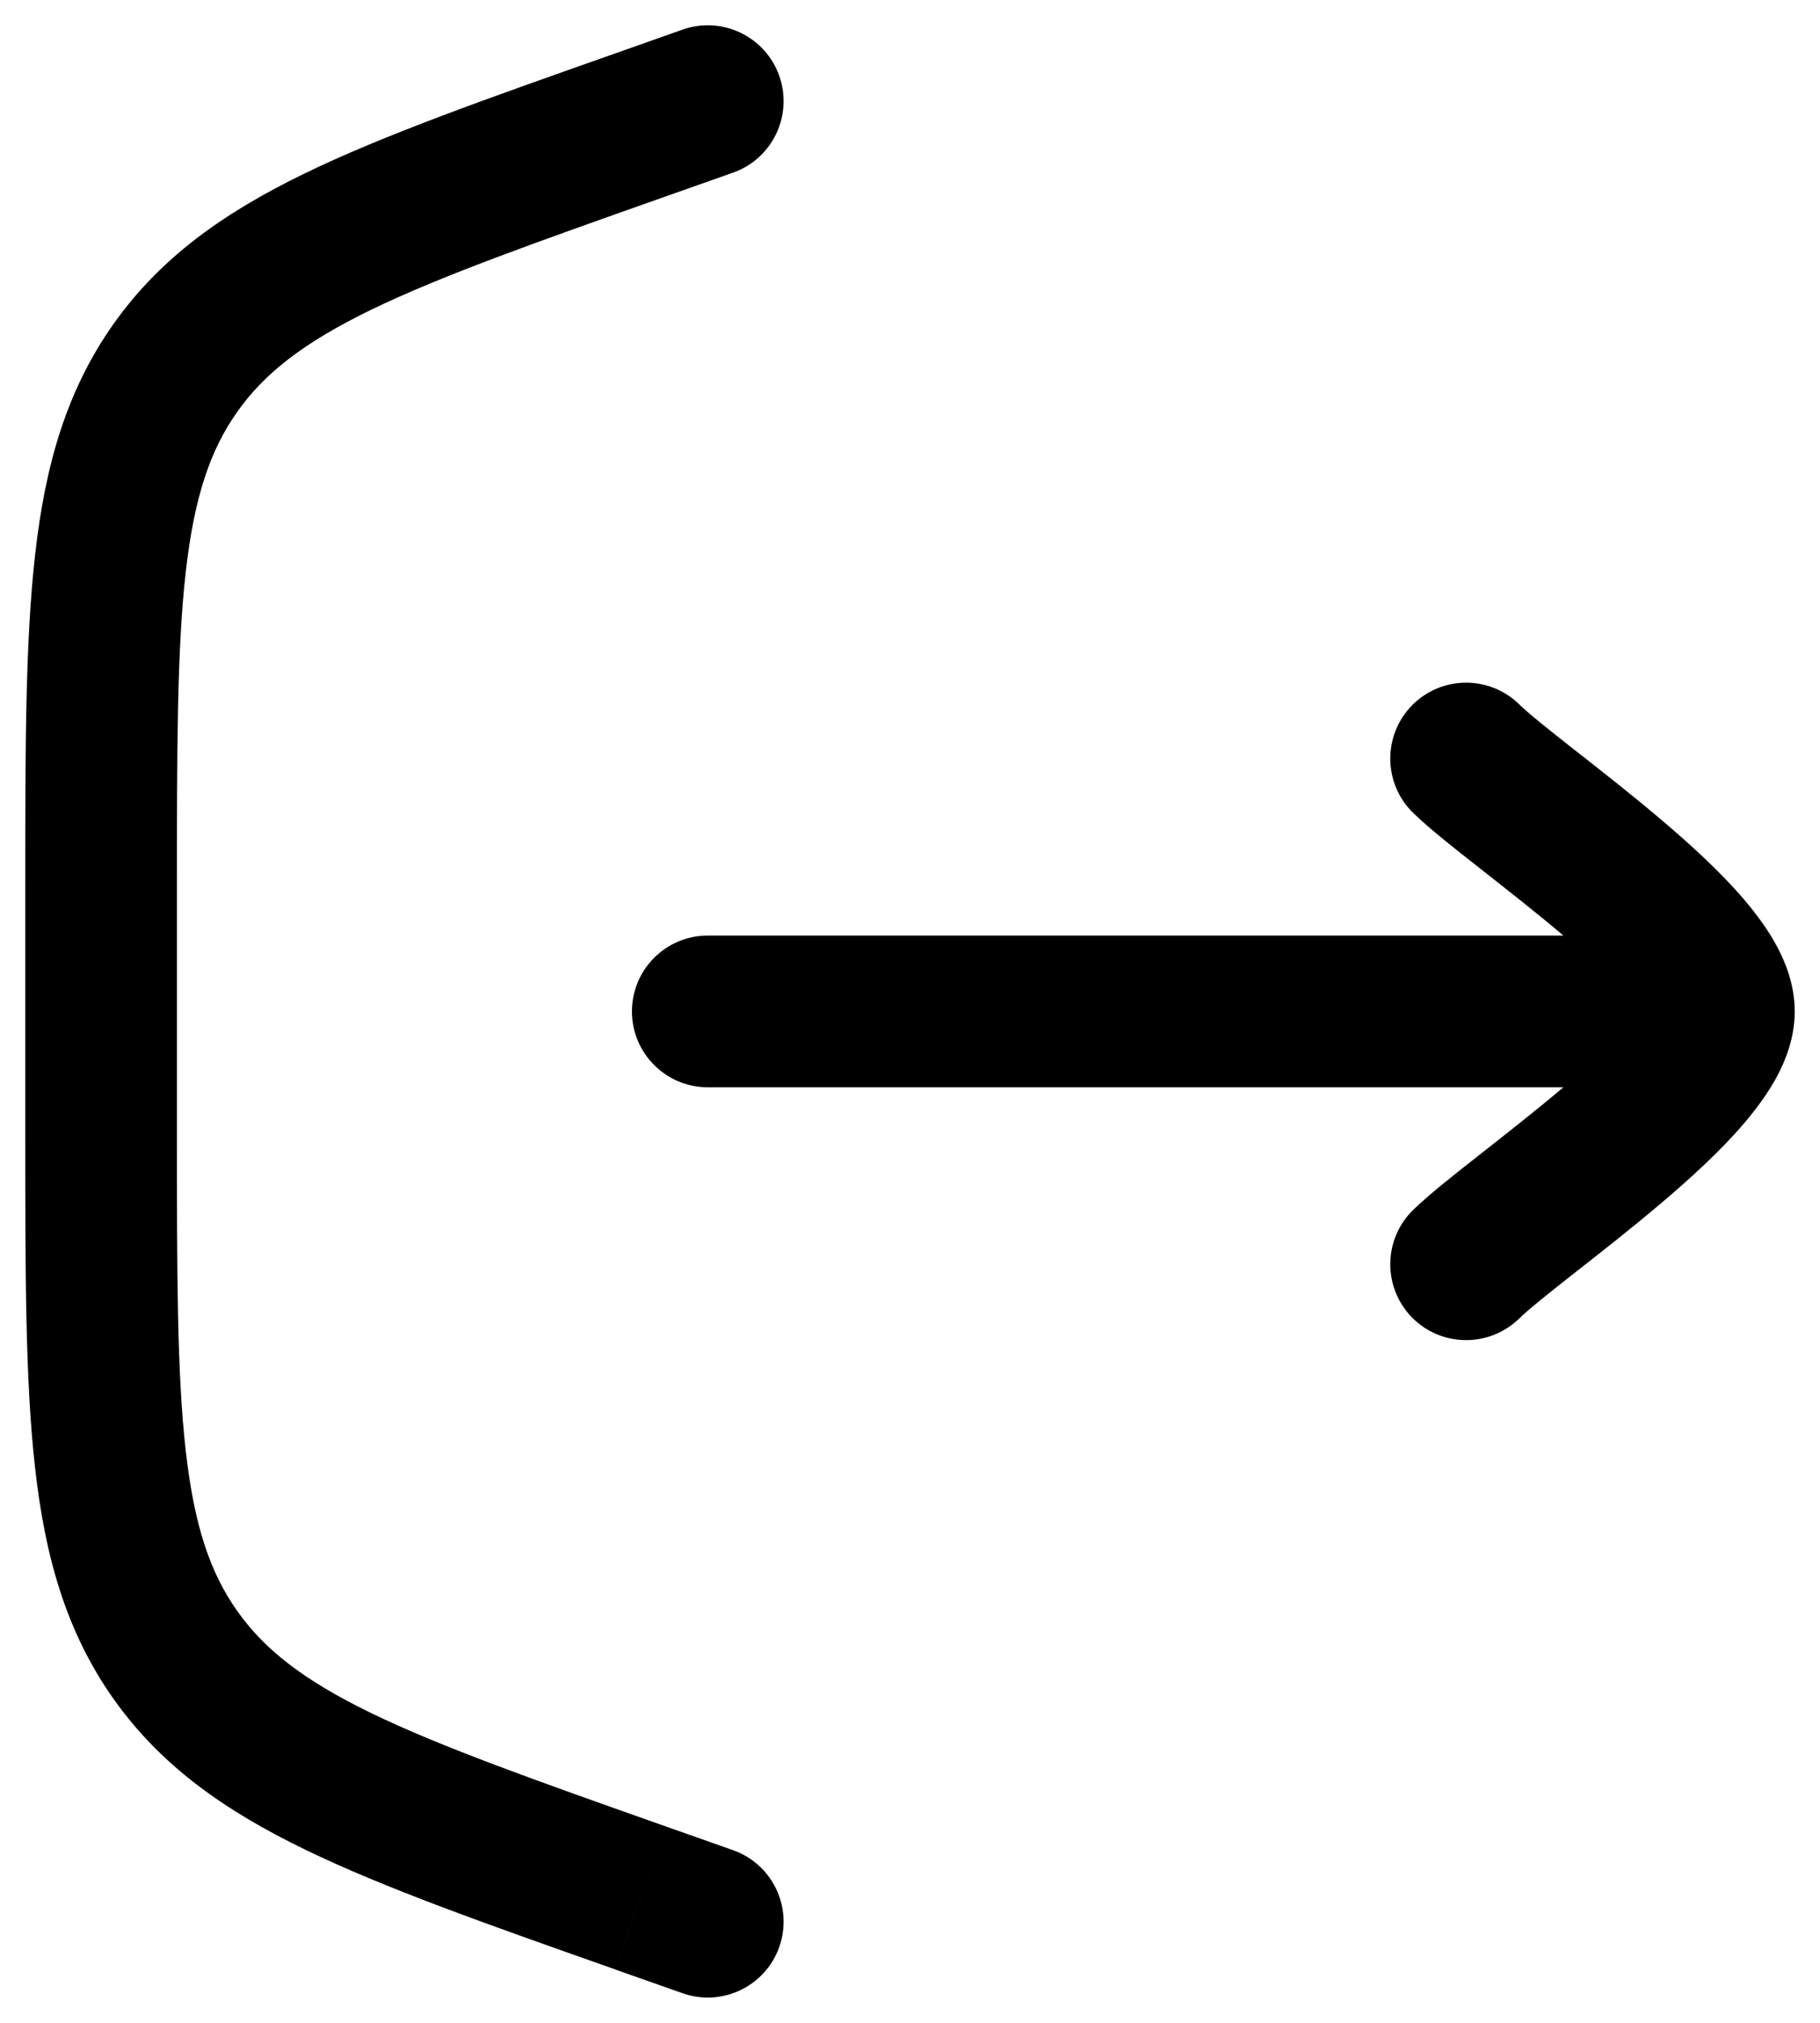 <svg width="18" height="20" viewBox="0 0 18 20" fill="none" xmlns="http://www.w3.org/2000/svg">
<g id="Vector">
<path id="Vector_2" d="M7.25 1.707C7.64 1.569 7.845 1.141 7.707 0.75C7.569 0.36 7.141 0.155 6.75 0.293L7.25 1.707ZM6.337 1.234L6.088 0.527L6.088 0.527L6.337 1.234ZM1.735 16.363L1.122 16.796L1.122 16.796L1.735 16.363ZM6.337 18.766L6.088 19.473L6.088 19.474L6.337 18.766ZM6.75 19.707C7.141 19.845 7.569 19.64 7.707 19.25C7.845 18.859 7.64 18.431 7.25 18.293L6.75 19.707ZM7 9.25C6.586 9.25 6.25 9.586 6.25 10C6.25 10.414 6.586 10.75 7 10.75V9.25ZM15.023 6.962C14.726 6.673 14.251 6.68 13.962 6.977C13.674 7.274 13.68 7.749 13.977 8.038L15.023 6.962ZM13.977 11.962C13.68 12.251 13.674 12.726 13.962 13.023C14.251 13.32 14.726 13.326 15.023 13.038L13.977 11.962ZM6.75 0.293L6.088 0.527L6.587 1.941L7.25 1.707L6.75 0.293ZM6.088 0.527C4.814 0.976 3.8 1.333 3.017 1.713C2.217 2.101 1.589 2.544 1.122 3.204L2.347 4.071C2.615 3.692 2.999 3.389 3.672 3.062C4.362 2.728 5.282 2.402 6.587 1.941L6.088 0.527ZM1.122 3.204C0.656 3.864 0.446 4.603 0.347 5.487C0.249 6.353 0.25 7.428 0.25 8.778H1.75C1.75 7.393 1.751 6.417 1.837 5.656C1.921 4.913 2.079 4.449 2.347 4.071L1.122 3.204ZM0.25 8.778V11.222H1.75V8.778H0.25ZM0.25 11.222C0.25 12.572 0.249 13.647 0.347 14.513C0.446 15.397 0.656 16.136 1.122 16.796L2.347 15.929C2.079 15.551 1.921 15.087 1.837 14.344C1.751 13.583 1.75 12.607 1.75 11.222H0.25ZM1.122 16.796C1.589 17.456 2.217 17.899 3.017 18.287C3.8 18.667 4.814 19.024 6.088 19.473L6.587 18.059C5.282 17.598 4.362 17.272 3.672 16.938C2.999 16.611 2.615 16.308 2.347 15.929L1.122 16.796ZM6.088 19.474L6.75 19.707L7.25 18.293L6.587 18.059L6.088 19.474ZM17 9.25H7V10.75H17V9.25ZM17.75 10C17.75 9.742 17.661 9.519 17.575 9.358C17.485 9.19 17.369 9.035 17.252 8.897C17.017 8.621 16.715 8.346 16.424 8.1C16.131 7.851 15.822 7.61 15.567 7.41C15.296 7.197 15.114 7.051 15.023 6.962L13.977 8.038C14.139 8.195 14.396 8.397 14.641 8.589C14.902 8.795 15.187 9.017 15.455 9.244C15.726 9.474 15.954 9.687 16.11 9.869C16.187 9.96 16.231 10.025 16.252 10.066C16.277 10.112 16.25 10.083 16.25 10H17.75ZM16.25 10C16.25 9.917 16.277 9.888 16.252 9.934C16.231 9.975 16.187 10.04 16.11 10.131C15.954 10.313 15.726 10.526 15.455 10.756C15.187 10.983 14.902 11.205 14.641 11.411C14.396 11.603 14.139 11.805 13.977 11.962L15.023 13.038C15.114 12.949 15.296 12.803 15.567 12.59C15.822 12.39 16.131 12.149 16.424 11.9C16.715 11.654 17.017 11.379 17.252 11.103C17.369 10.965 17.485 10.81 17.575 10.642C17.661 10.481 17.75 10.258 17.75 10H16.25Z" fill="black"/>
</g>
</svg>
